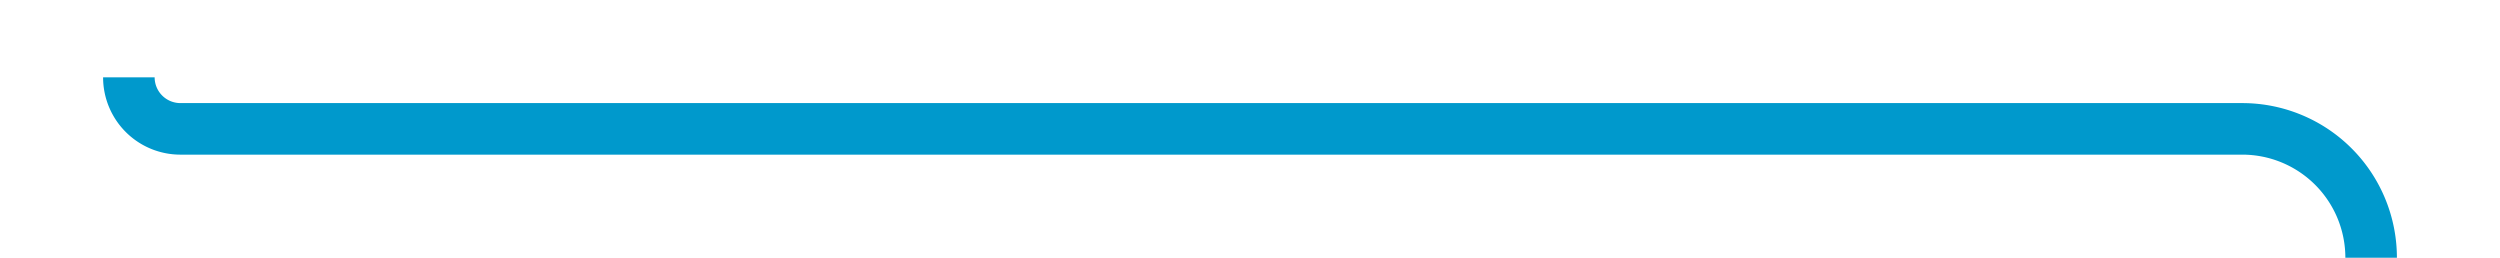 ﻿<?xml version="1.0" encoding="utf-8"?>
<svg version="1.1" xmlns:xlink="http://www.w3.org/1999/xlink" width="97px" height="10px" preserveAspectRatio="xMinYMid meet" viewBox="534 1485  97 8" xmlns="http://www.w3.org/2000/svg">
  <path d="M 539 1487  A 2 2 0 0 0 541 1489 L 621 1489  A 5 5 0 0 1 626 1494 L 626 1507  " stroke-width="2" stroke="#0099cc" fill="none" />
  <path d="M 618.4 1506  L 626 1513  L 633.6 1506  L 618.4 1506  Z " fill-rule="nonzero" fill="#0099cc" stroke="none" />
</svg>
